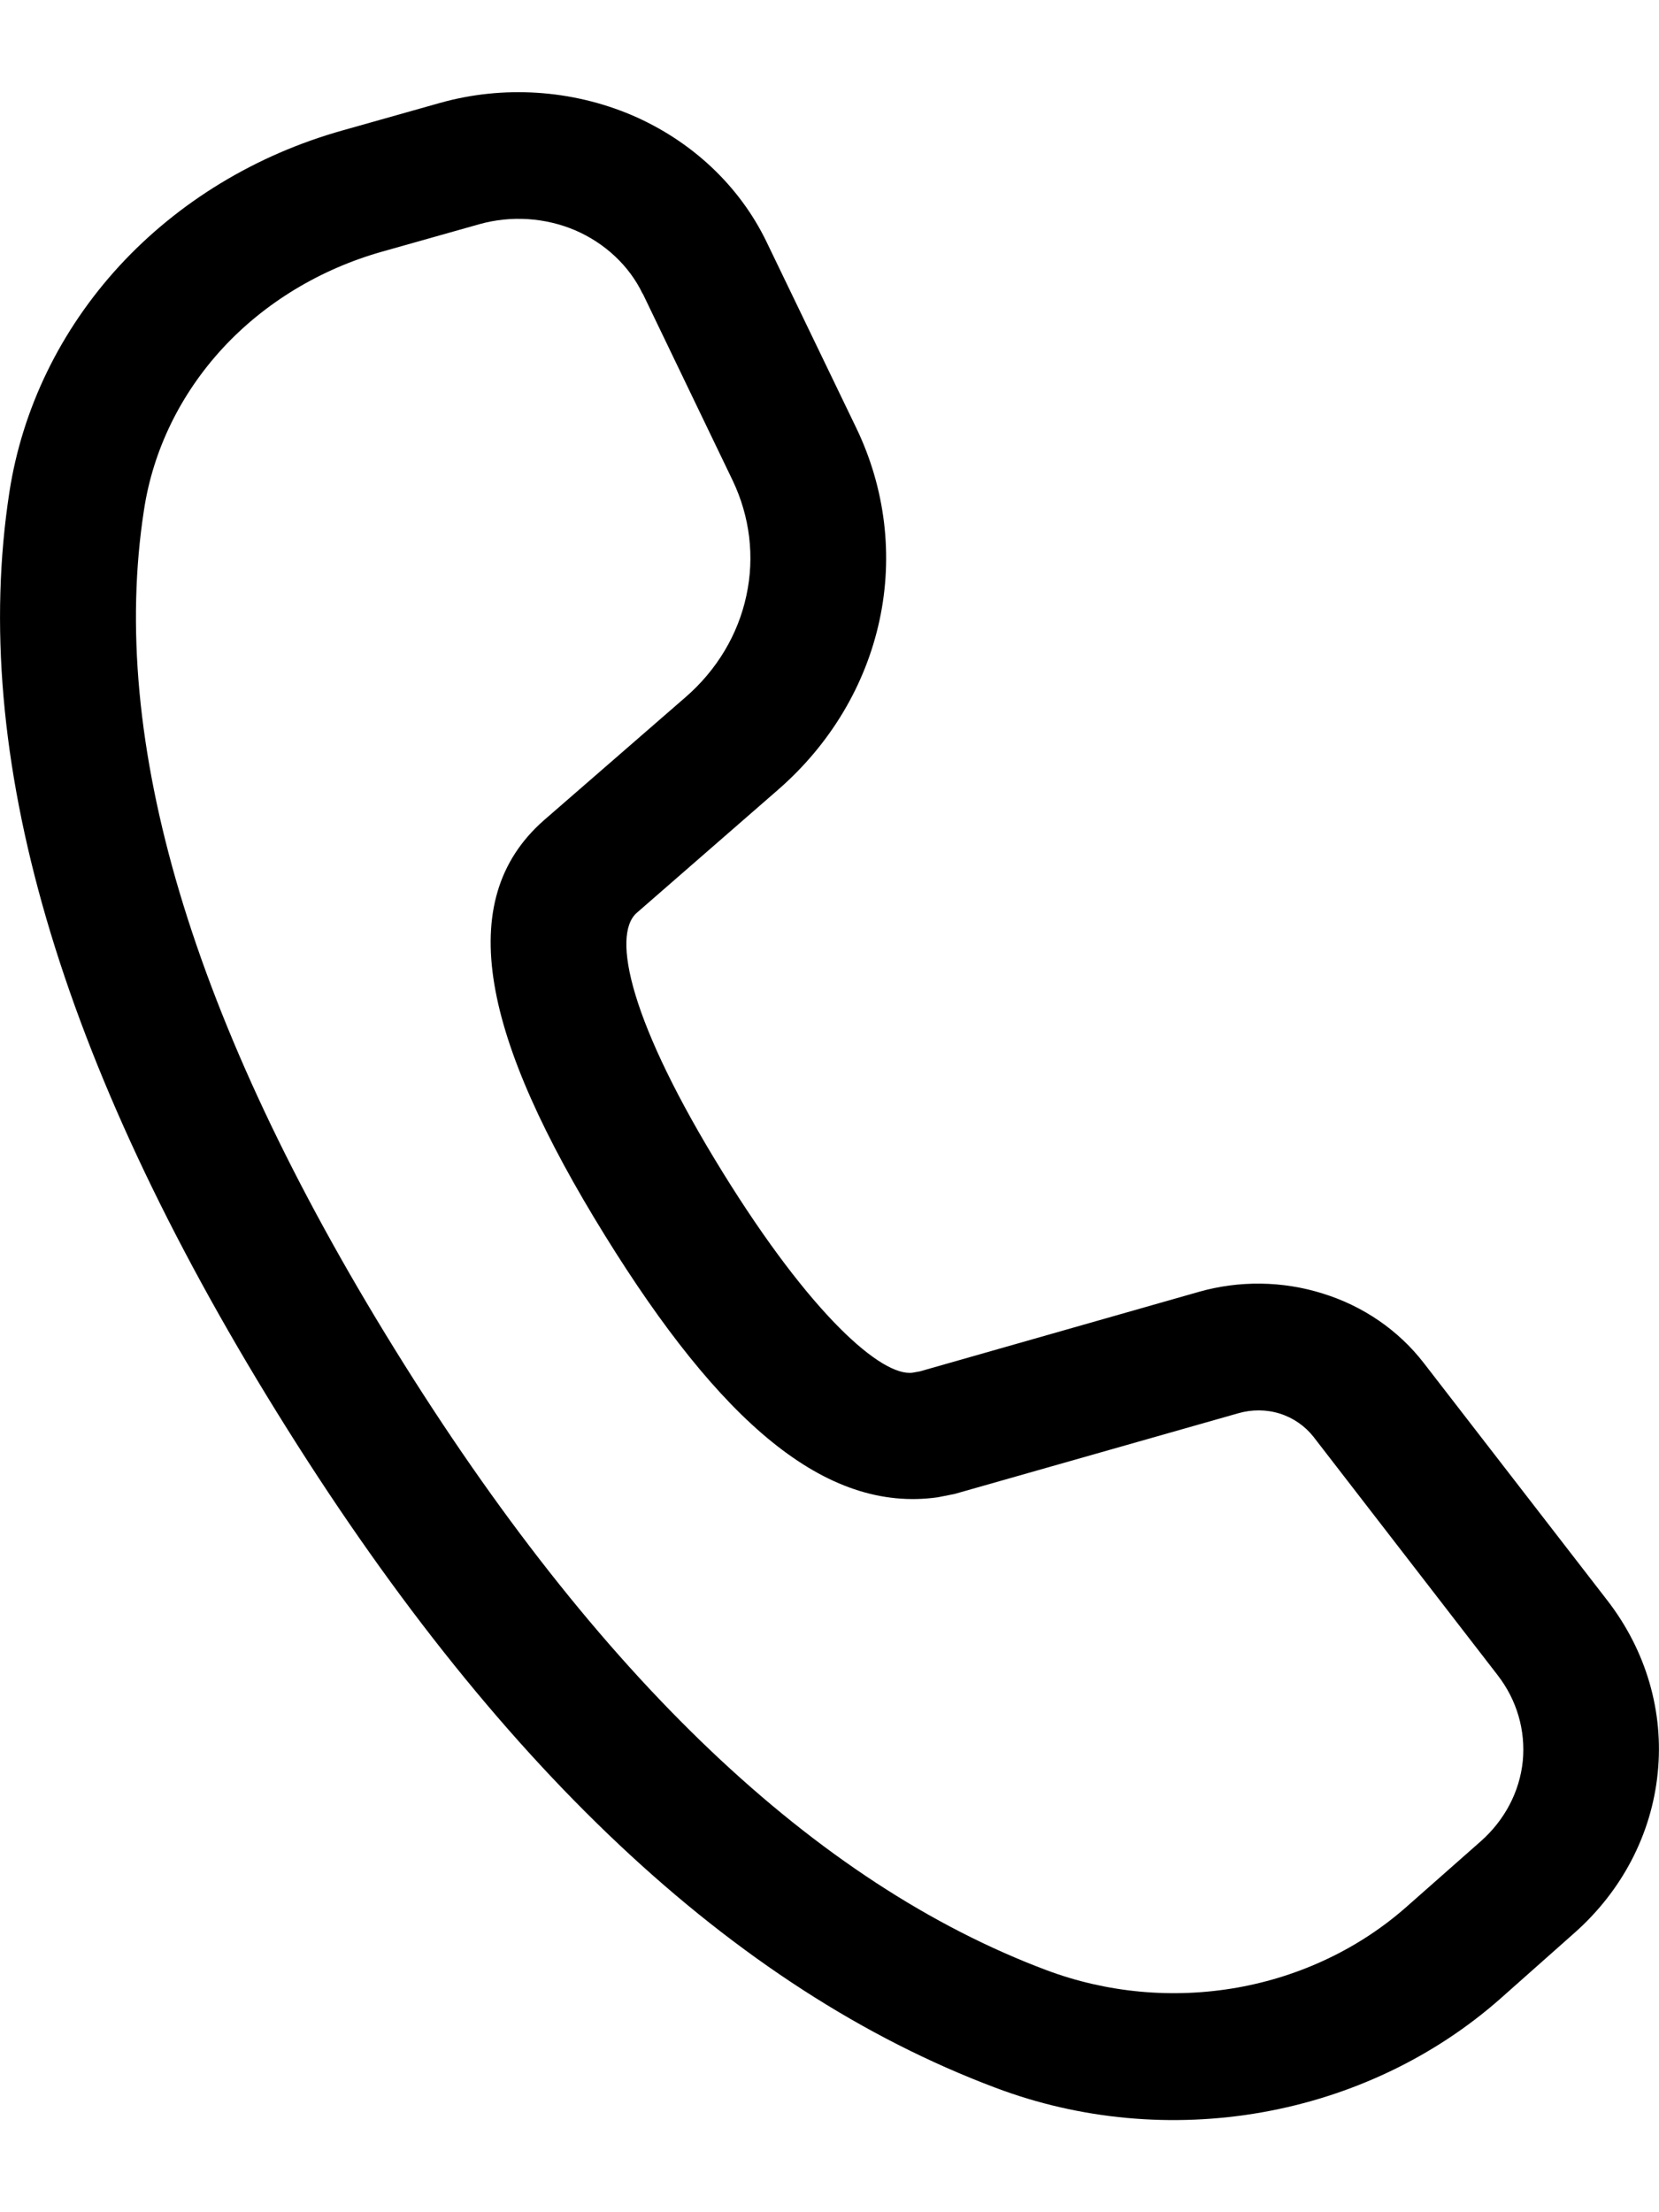 <svg width="9" height="12" viewBox="0 0 9 12" fill="none" xmlns="http://www.w3.org/2000/svg">
<path d="M2.388 0.558L1.86 0.707C1.389 0.839 0.969 1.094 0.648 1.442C0.328 1.79 0.121 2.216 0.051 2.669C-0.168 4.092 0.321 5.754 1.502 7.661C2.679 9.564 3.975 10.789 5.401 11.325C5.859 11.498 6.361 11.544 6.847 11.458C7.332 11.372 7.781 11.158 8.14 10.841L8.539 10.487C8.799 10.258 8.96 9.949 8.993 9.617C9.027 9.285 8.93 8.954 8.721 8.683L7.722 7.391C7.586 7.216 7.396 7.085 7.177 7.017C6.959 6.948 6.722 6.945 6.502 7.008L4.99 7.439L4.951 7.446C4.784 7.469 4.399 7.133 3.92 6.358C3.419 5.548 3.316 5.074 3.454 4.952L4.222 4.283C4.503 4.038 4.695 3.718 4.771 3.366C4.847 3.015 4.803 2.65 4.646 2.323L4.158 1.311C4.011 1.007 3.751 0.763 3.426 0.624C3.1 0.486 2.731 0.462 2.388 0.558ZM3.487 1.593L3.974 2.605C4.068 2.801 4.095 3.02 4.049 3.231C4.004 3.442 3.889 3.634 3.72 3.781L2.949 4.451C2.455 4.887 2.619 5.631 3.282 6.702C3.906 7.71 4.475 8.208 5.087 8.122L5.178 8.104L6.718 7.666C6.791 7.645 6.87 7.645 6.943 7.668C7.016 7.691 7.079 7.735 7.125 7.793L8.124 9.086C8.229 9.221 8.277 9.387 8.261 9.553C8.244 9.719 8.163 9.873 8.033 9.988L7.633 10.341C7.377 10.568 7.056 10.721 6.71 10.782C6.363 10.843 6.005 10.81 5.677 10.687C4.426 10.217 3.243 9.098 2.141 7.318C1.036 5.533 0.588 4.015 0.781 2.767C0.83 2.443 0.978 2.139 1.207 1.89C1.436 1.642 1.737 1.46 2.073 1.365L2.601 1.216C2.773 1.168 2.957 1.18 3.12 1.249C3.282 1.319 3.413 1.441 3.486 1.593" fill="black"/>
</svg>
